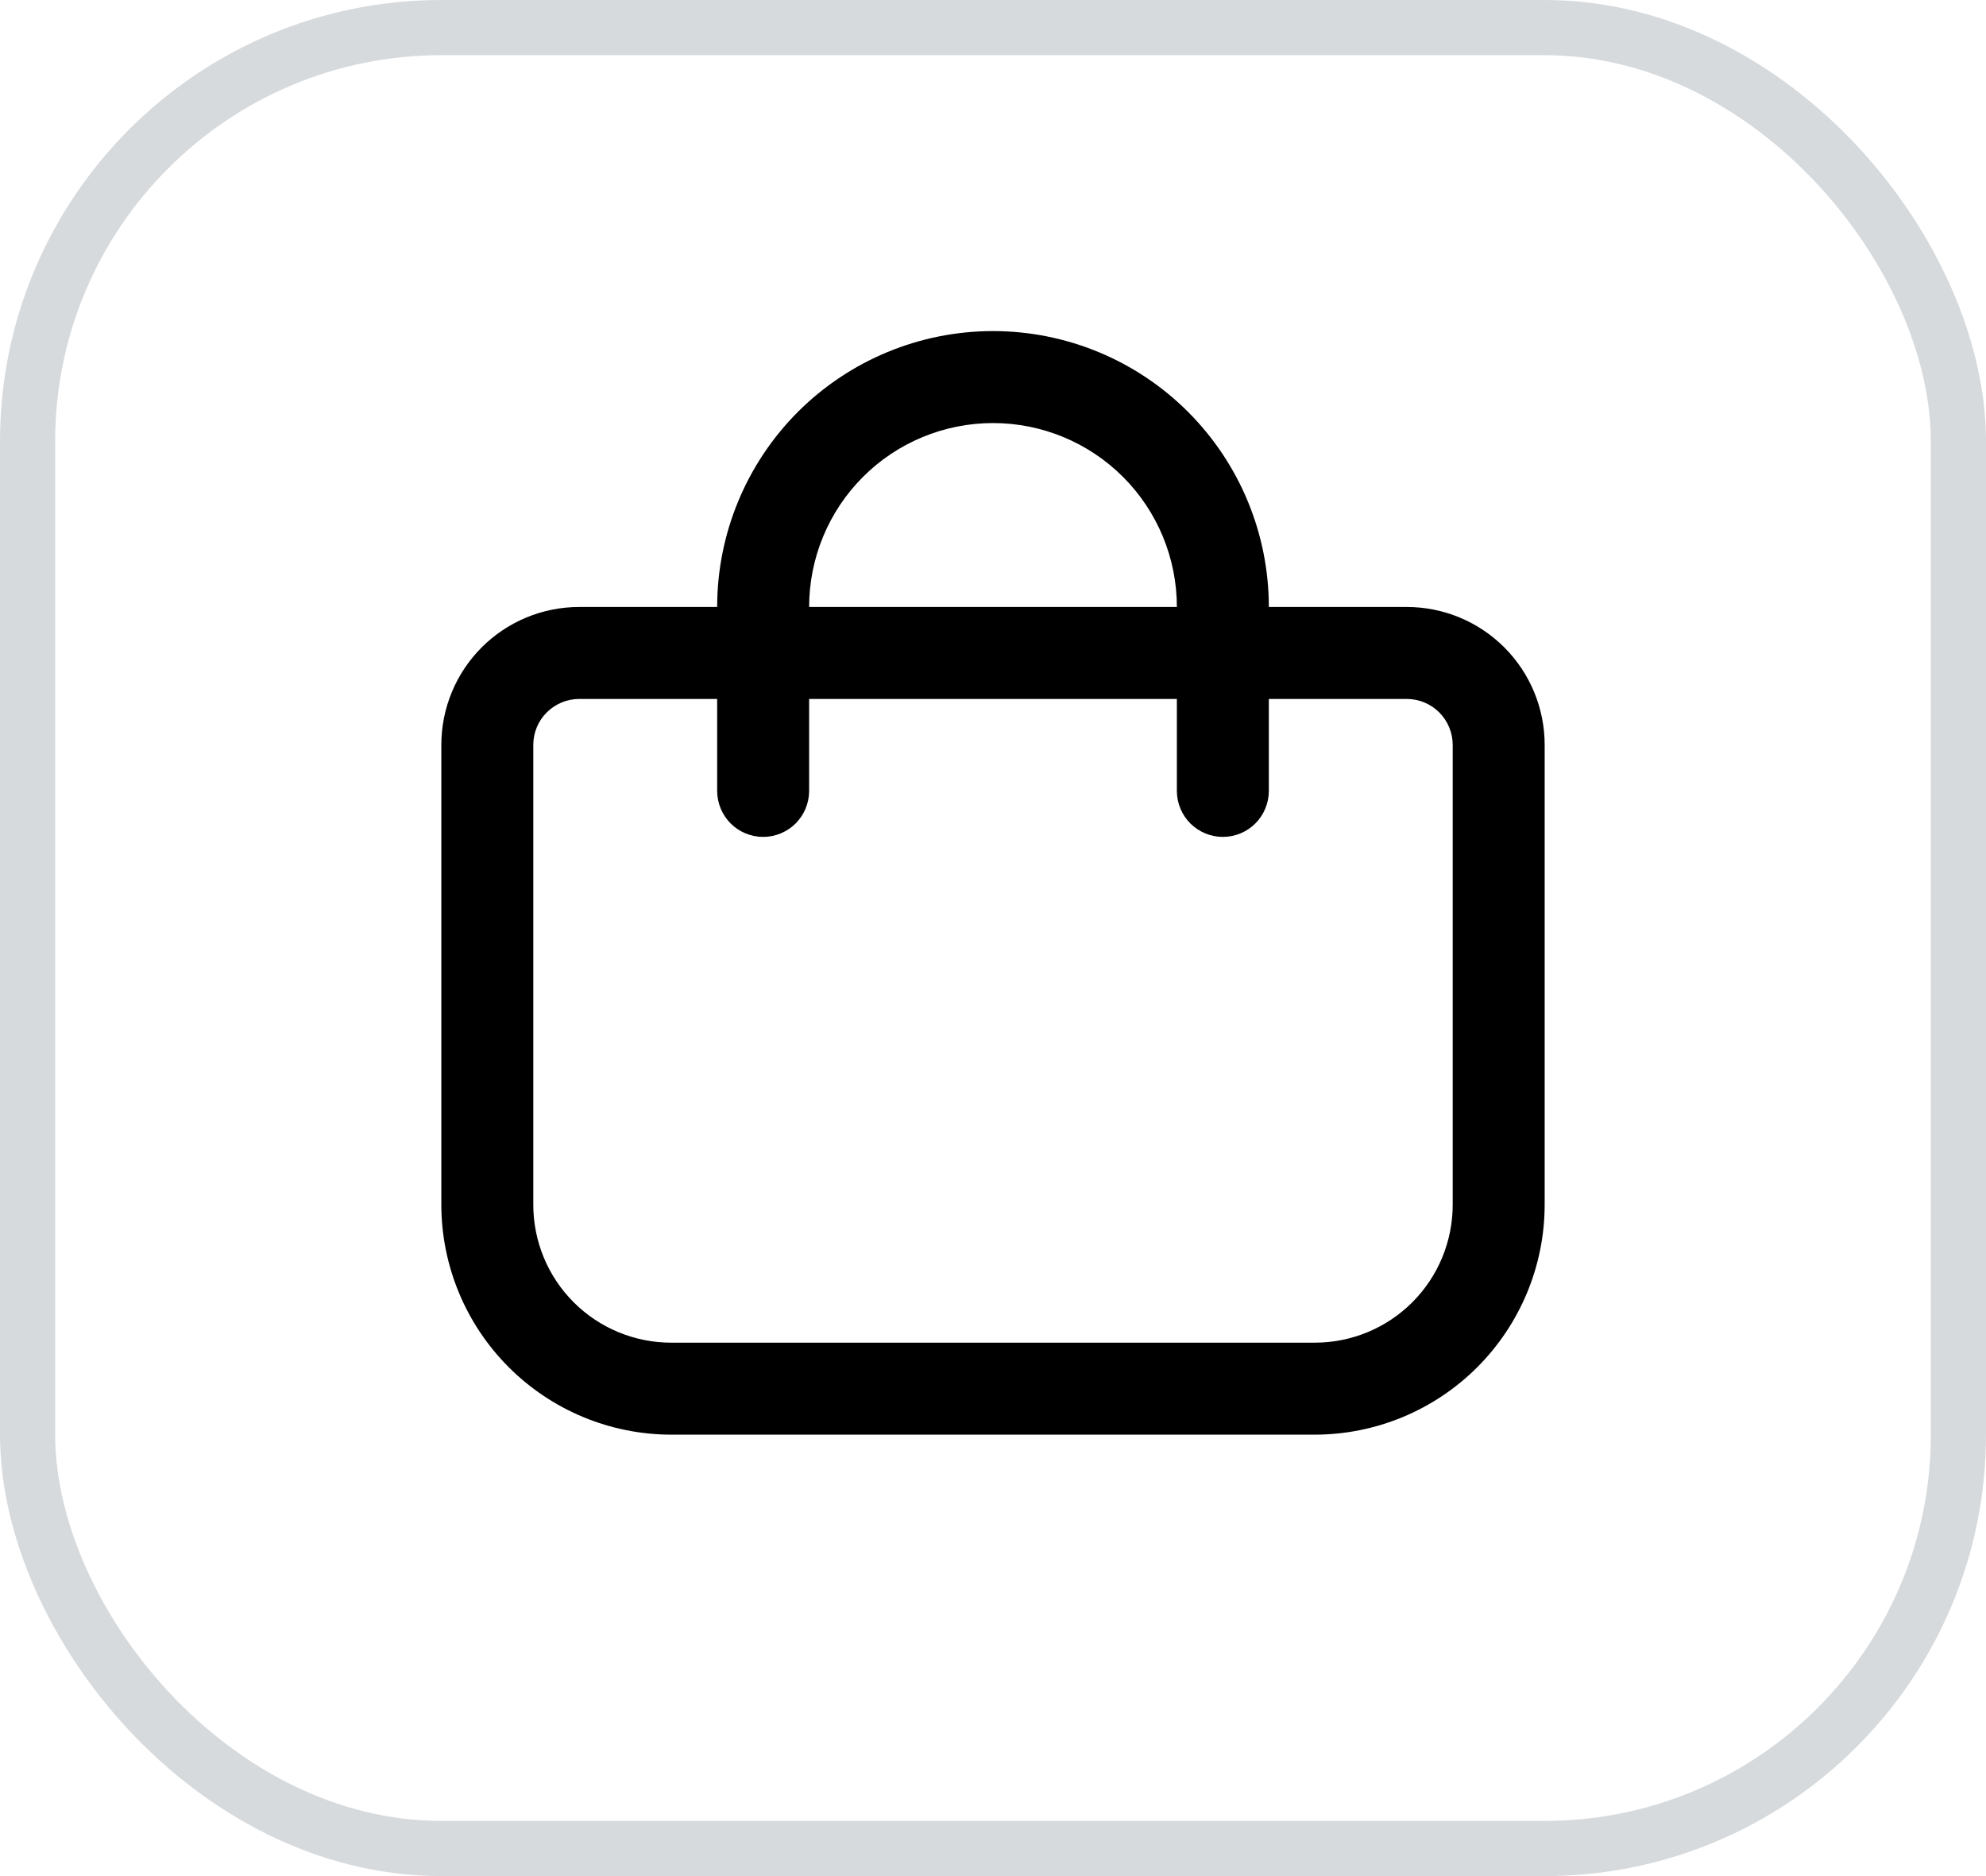 <svg width="36" height="34" viewBox="0 0 36 34" fill="none" xmlns="http://www.w3.org/2000/svg">
<rect x="0.5" y="0.5" width="35" height="33" rx="7.5" stroke="#374957" stroke-opacity="0.2"/>
<g clip-path="url(#clip0_305_47)">
<path d="M25.5 11H23C23 9.674 22.473 8.402 21.535 7.464C20.598 6.527 19.326 6 18 6C16.674 6 15.402 6.527 14.464 7.464C13.527 8.402 13 9.674 13 11H10.5C9.837 11 9.201 11.263 8.732 11.732C8.263 12.201 8 12.837 8 13.5V21.833C8.001 22.938 8.441 23.997 9.222 24.778C10.003 25.559 11.062 25.999 12.167 26H23.833C24.938 25.999 25.997 25.559 26.778 24.778C27.559 23.997 27.999 22.938 28 21.833V13.5C28 12.837 27.737 12.201 27.268 11.732C26.799 11.263 26.163 11 25.5 11ZM18 7.667C18.884 7.667 19.732 8.018 20.357 8.643C20.982 9.268 21.333 10.116 21.333 11H14.667C14.667 10.116 15.018 9.268 15.643 8.643C16.268 8.018 17.116 7.667 18 7.667V7.667ZM26.333 21.833C26.333 22.496 26.07 23.132 25.601 23.601C25.132 24.07 24.496 24.333 23.833 24.333H12.167C11.504 24.333 10.868 24.07 10.399 23.601C9.93 23.132 9.667 22.496 9.667 21.833V13.5C9.667 13.279 9.754 13.067 9.911 12.911C10.067 12.755 10.279 12.667 10.5 12.667H13V14.333C13 14.554 13.088 14.766 13.244 14.923C13.4 15.079 13.612 15.167 13.833 15.167C14.054 15.167 14.266 15.079 14.423 14.923C14.579 14.766 14.667 14.554 14.667 14.333V12.667H21.333V14.333C21.333 14.554 21.421 14.766 21.577 14.923C21.734 15.079 21.946 15.167 22.167 15.167C22.388 15.167 22.6 15.079 22.756 14.923C22.912 14.766 23 14.554 23 14.333V12.667H25.5C25.721 12.667 25.933 12.755 26.089 12.911C26.245 13.067 26.333 13.279 26.333 13.5V21.833Z" fill="black"/>
</g>
<defs>
<clipPath id="clip0_305_47">
<rect width="20" height="20" fill="white" transform="translate(8 6)"/>
</clipPath>
</defs>
</svg>
